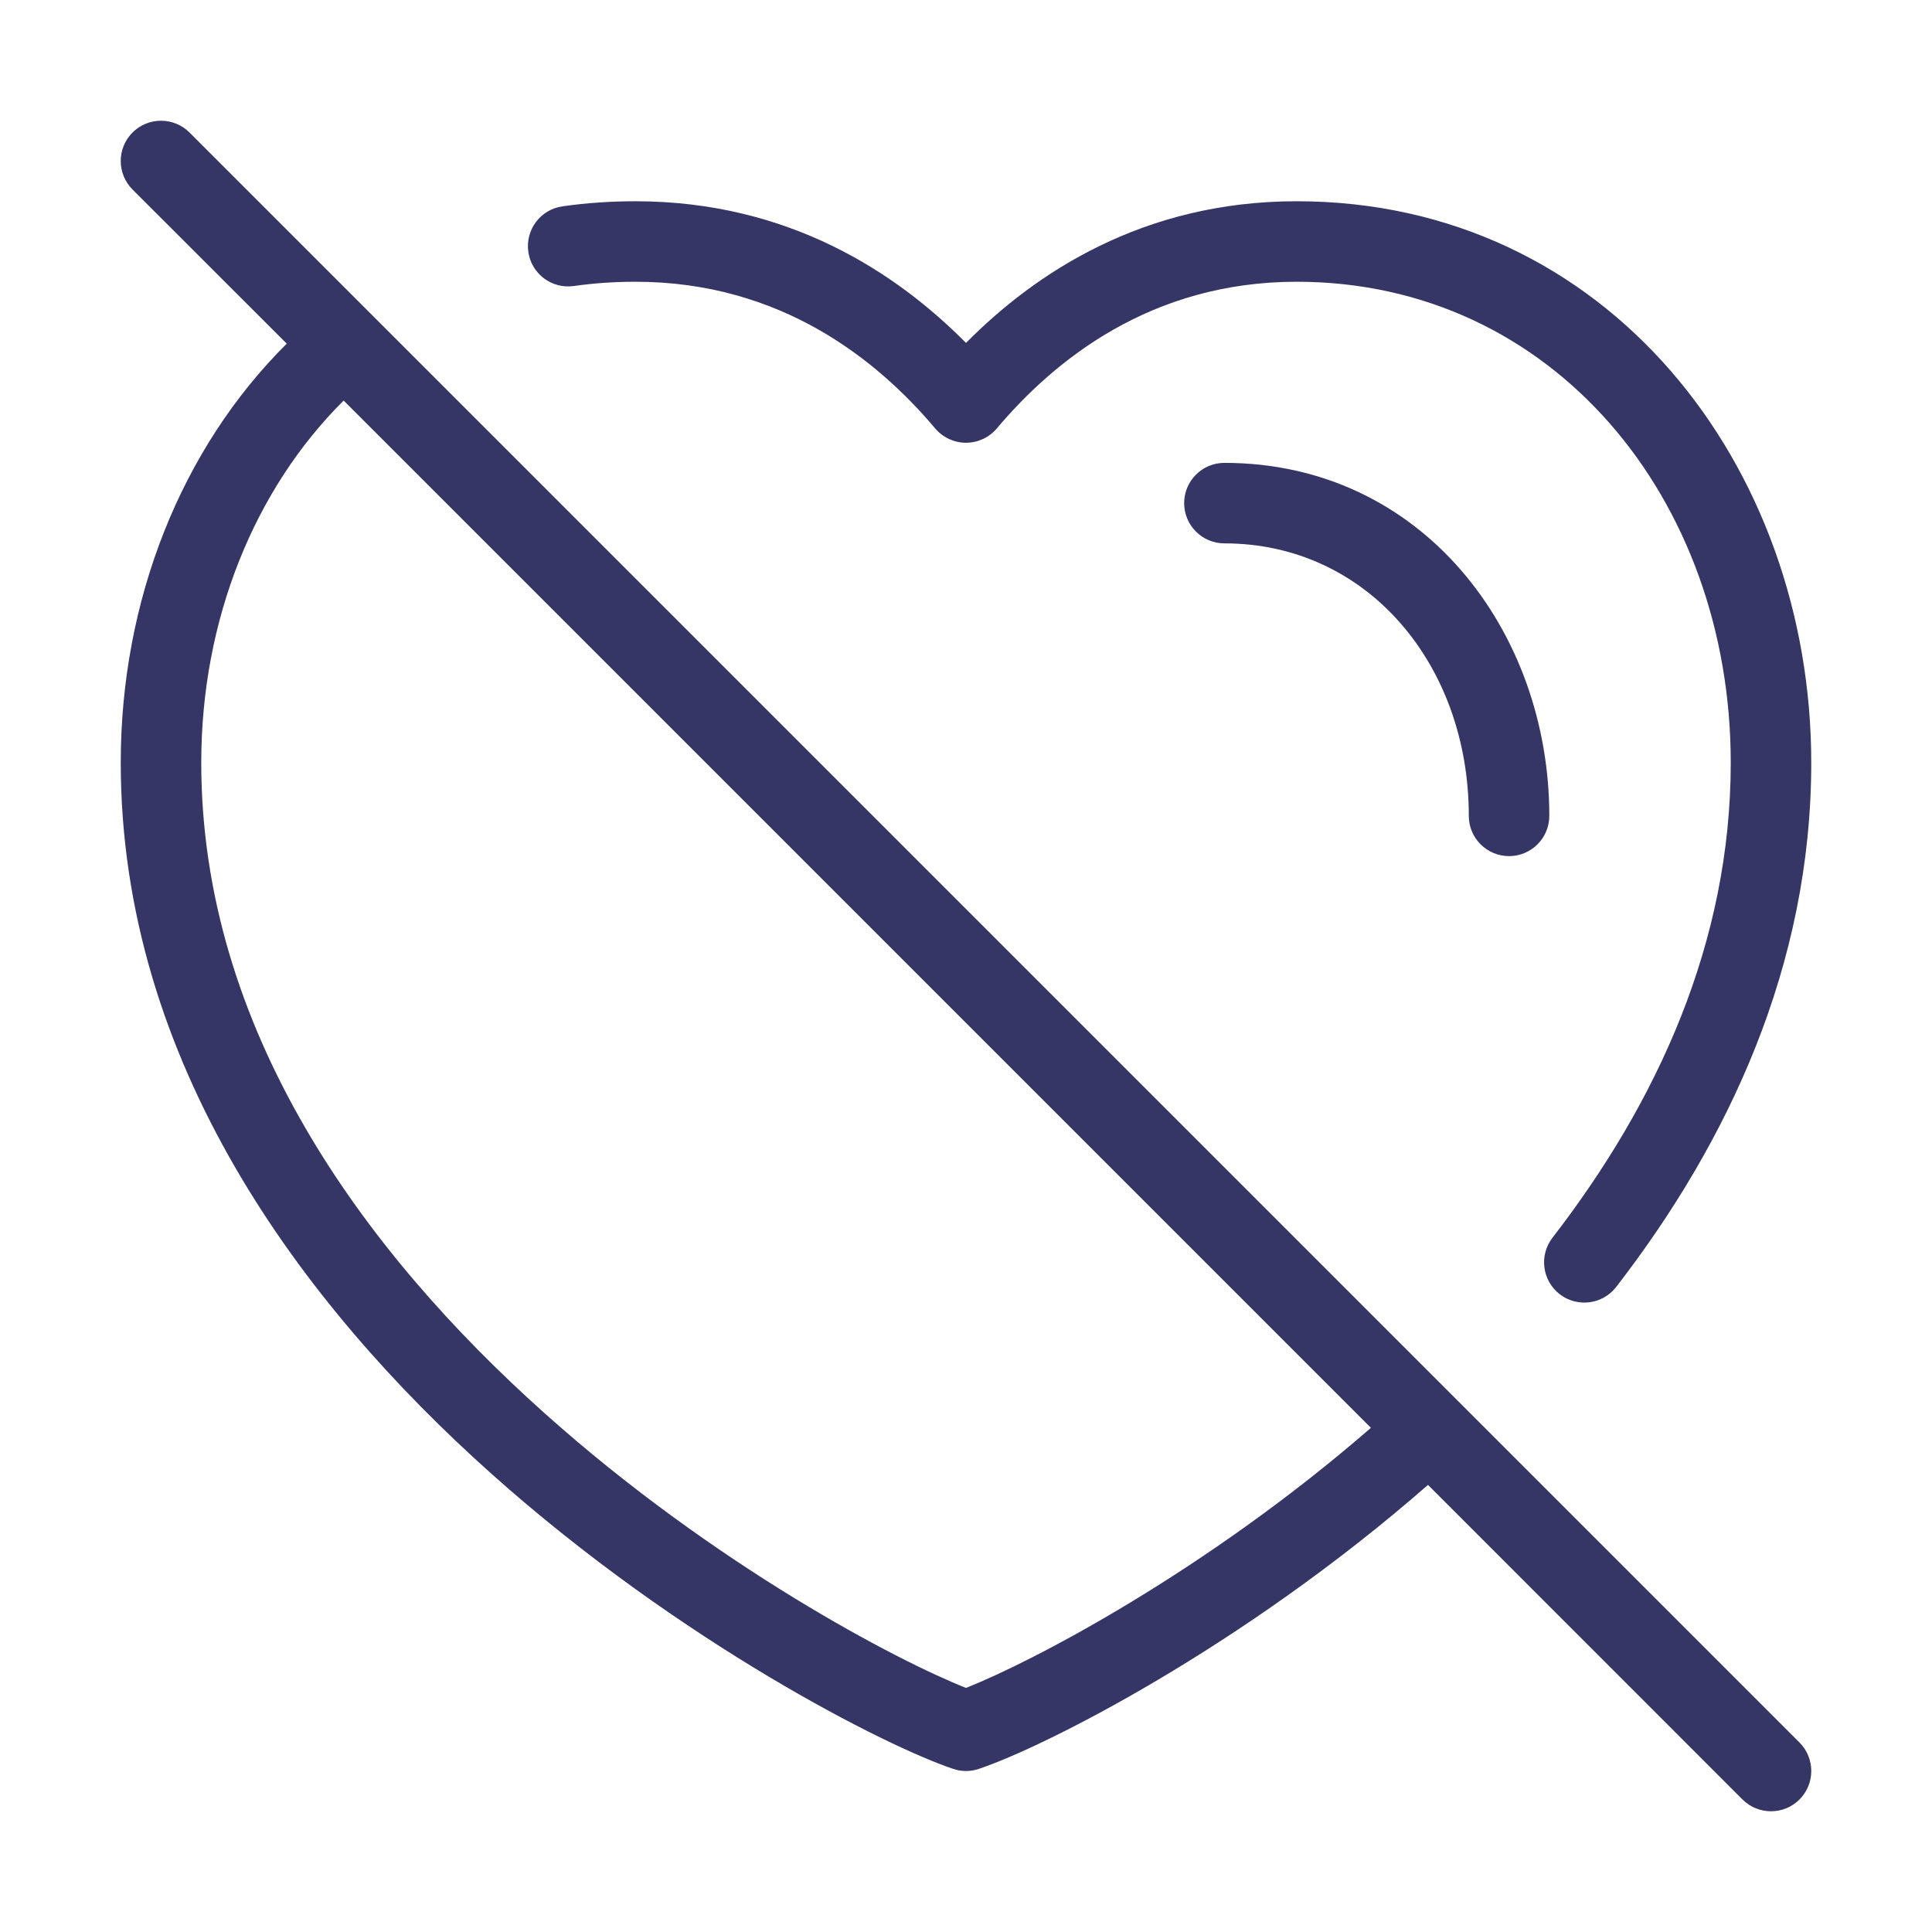 <svg width="24" height="24" viewBox="0 0 24 24" fill="none" xmlns="http://www.w3.org/2000/svg">
<path fill-rule="evenodd" clip-rule="evenodd" d="M1.646 1.646C1.842 1.451 2.158 1.451 2.354 1.646L22.354 21.646C22.549 21.842 22.549 22.158 22.354 22.354C22.158 22.549 21.842 22.549 21.646 22.354L17.739 18.446C15.425 20.47 12.961 21.707 12.158 21.974C12.056 22.009 11.944 22.009 11.842 21.974C11.019 21.7 8.461 20.412 6.104 18.307C3.749 16.203 1.5 13.196 1.5 9.474C1.5 7.46 2.248 5.574 3.562 4.269L1.646 2.354C1.451 2.158 1.451 1.842 1.646 1.646ZM2.5 9.474C2.5 7.699 3.16 6.077 4.269 4.976L17.03 17.737C14.972 19.525 12.818 20.645 12 20.968C11.157 20.635 8.888 19.453 6.771 17.561C4.501 15.534 2.5 12.778 2.5 9.474Z" fill="#353566"/>
<path d="M7.893 3.5C7.63 3.5 7.375 3.518 7.128 3.553C6.854 3.592 6.601 3.401 6.563 3.128C6.524 2.854 6.715 2.601 6.988 2.563C7.282 2.521 7.584 2.5 7.893 2.5C9.801 2.5 11.142 3.393 12 4.26C12.858 3.393 14.199 2.5 16.107 2.5C19.973 2.5 22.5 5.791 22.5 9.474C22.5 11.994 21.468 14.187 20.077 15.987C19.908 16.205 19.594 16.246 19.375 16.077C19.157 15.908 19.117 15.594 19.285 15.376C20.586 13.692 21.5 11.709 21.5 9.474C21.5 6.209 19.296 3.5 16.107 3.5C14.293 3.5 13.095 4.478 12.382 5.323C12.287 5.435 12.147 5.5 12 5.5C11.853 5.5 11.713 5.435 11.618 5.323C10.905 4.478 9.707 3.5 7.893 3.5Z" fill="#353566"/>
<path d="M15.21 5.75C14.934 5.75 14.71 5.974 14.71 6.25C14.71 6.526 14.934 6.75 15.21 6.75C16.988 6.75 18.246 8.259 18.246 10.135C18.246 10.411 18.47 10.635 18.746 10.635C19.022 10.635 19.246 10.411 19.246 10.135C19.246 7.841 17.665 5.75 15.21 5.75Z" fill="#353566"/>
</svg>
